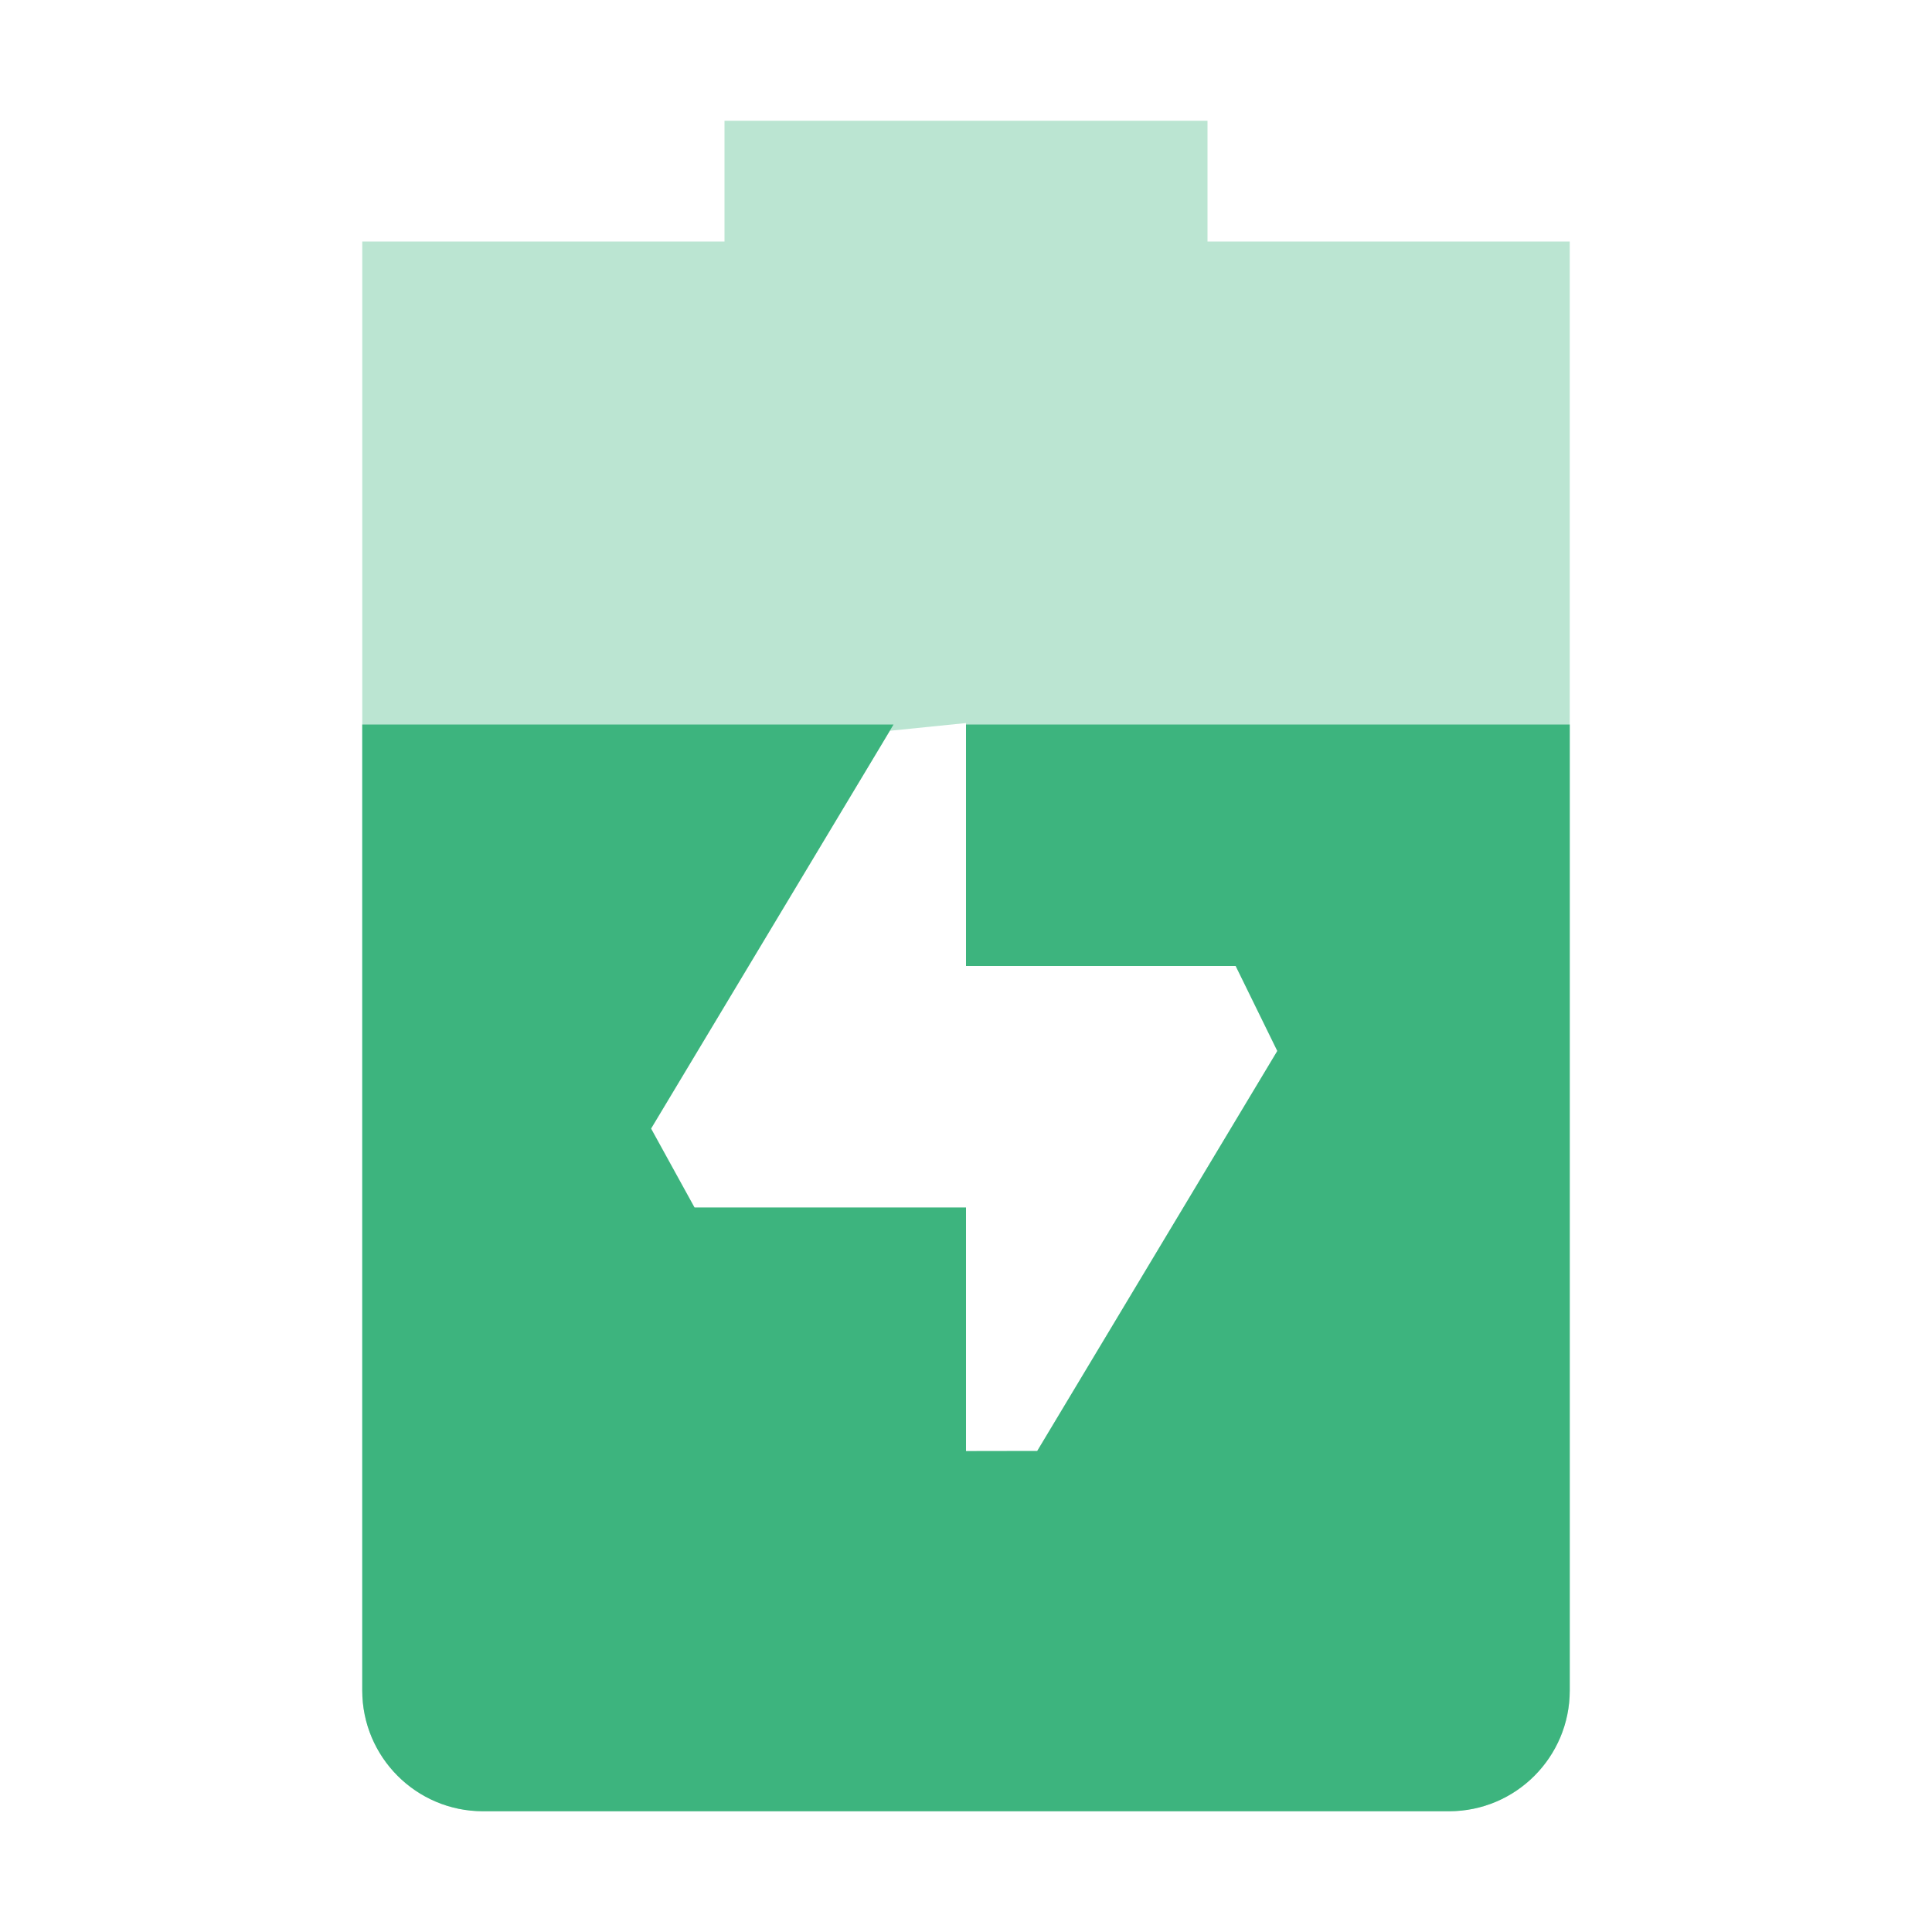 <?xml version="1.0" encoding="UTF-8" standalone="no"?>
<svg
   width="16"
   height="16"
   version="1.1"
   id="svg6"
   sodipodi:docname="battery-good-charging-symbolic.svg"
   inkscape:version="1.1.2 (0a00cf5339, 2022-02-04)"
   xmlns:inkscape="http://www.inkscape.org/namespaces/inkscape"
   xmlns:sodipodi="http://sodipodi.sourceforge.net/DTD/sodipodi-0.dtd"
   xmlns="http://www.w3.org/2000/svg"
   xmlns:svg="http://www.w3.org/2000/svg">
  <defs
     id="defs10" />
  <sodipodi:namedview
     id="namedview8"
     pagecolor="#ffffff"
     bordercolor="#666666"
     borderopacity="1.0"
     inkscape:pageshadow="2"
     inkscape:pageopacity="0.0"
     inkscape:pagecheckerboard="0"
     showgrid="false"
     inkscape:zoom="42.625"
     inkscape:cx="8"
     inkscape:cy="7.9765396"
     inkscape:window-width="1811"
     inkscape:window-height="967"
     inkscape:window-x="0"
     inkscape:window-y="29"
     inkscape:window-maximized="1"
     inkscape:current-layer="svg6" />
  <path
     style="opacity:0.35;fill:#3db47e"
     class="success"
     d="M 6,1 V 2 H 3 v 12 c 0,0.55 0.446,1 1,1 h 8 c 0.554,0 1,-0.45 1,-1 V 2 H 10 V 1 Z m 2,4.988 v 0 V 8 h 3 L 8,13 V 10 H 5 L 5.417,9.305 7.369,6.052 Z"
     id="path2"
     sodipodi:nodetypes="cccsssscccccccccccccc" />
  <path
     style="fill:#3db47e"
     class="success"
     d="m 3,6 v 8 c 0,0.55 0.446,1 1,1 h 8 c 0.554,0 1,-0.45 1,-1 V 6 H 8 V 6.222 8 h 2.233 l 0.345,0.704 v 0 L 8.59,12.016 v 0 L 8,12.017 V 10 H 5.752 L 5.392,9.346 v 0 L 7.305,6.159 7.4,6 Z"
     id="path4"
     sodipodi:nodetypes="cssssccccccccccccccccc" />
</svg>
